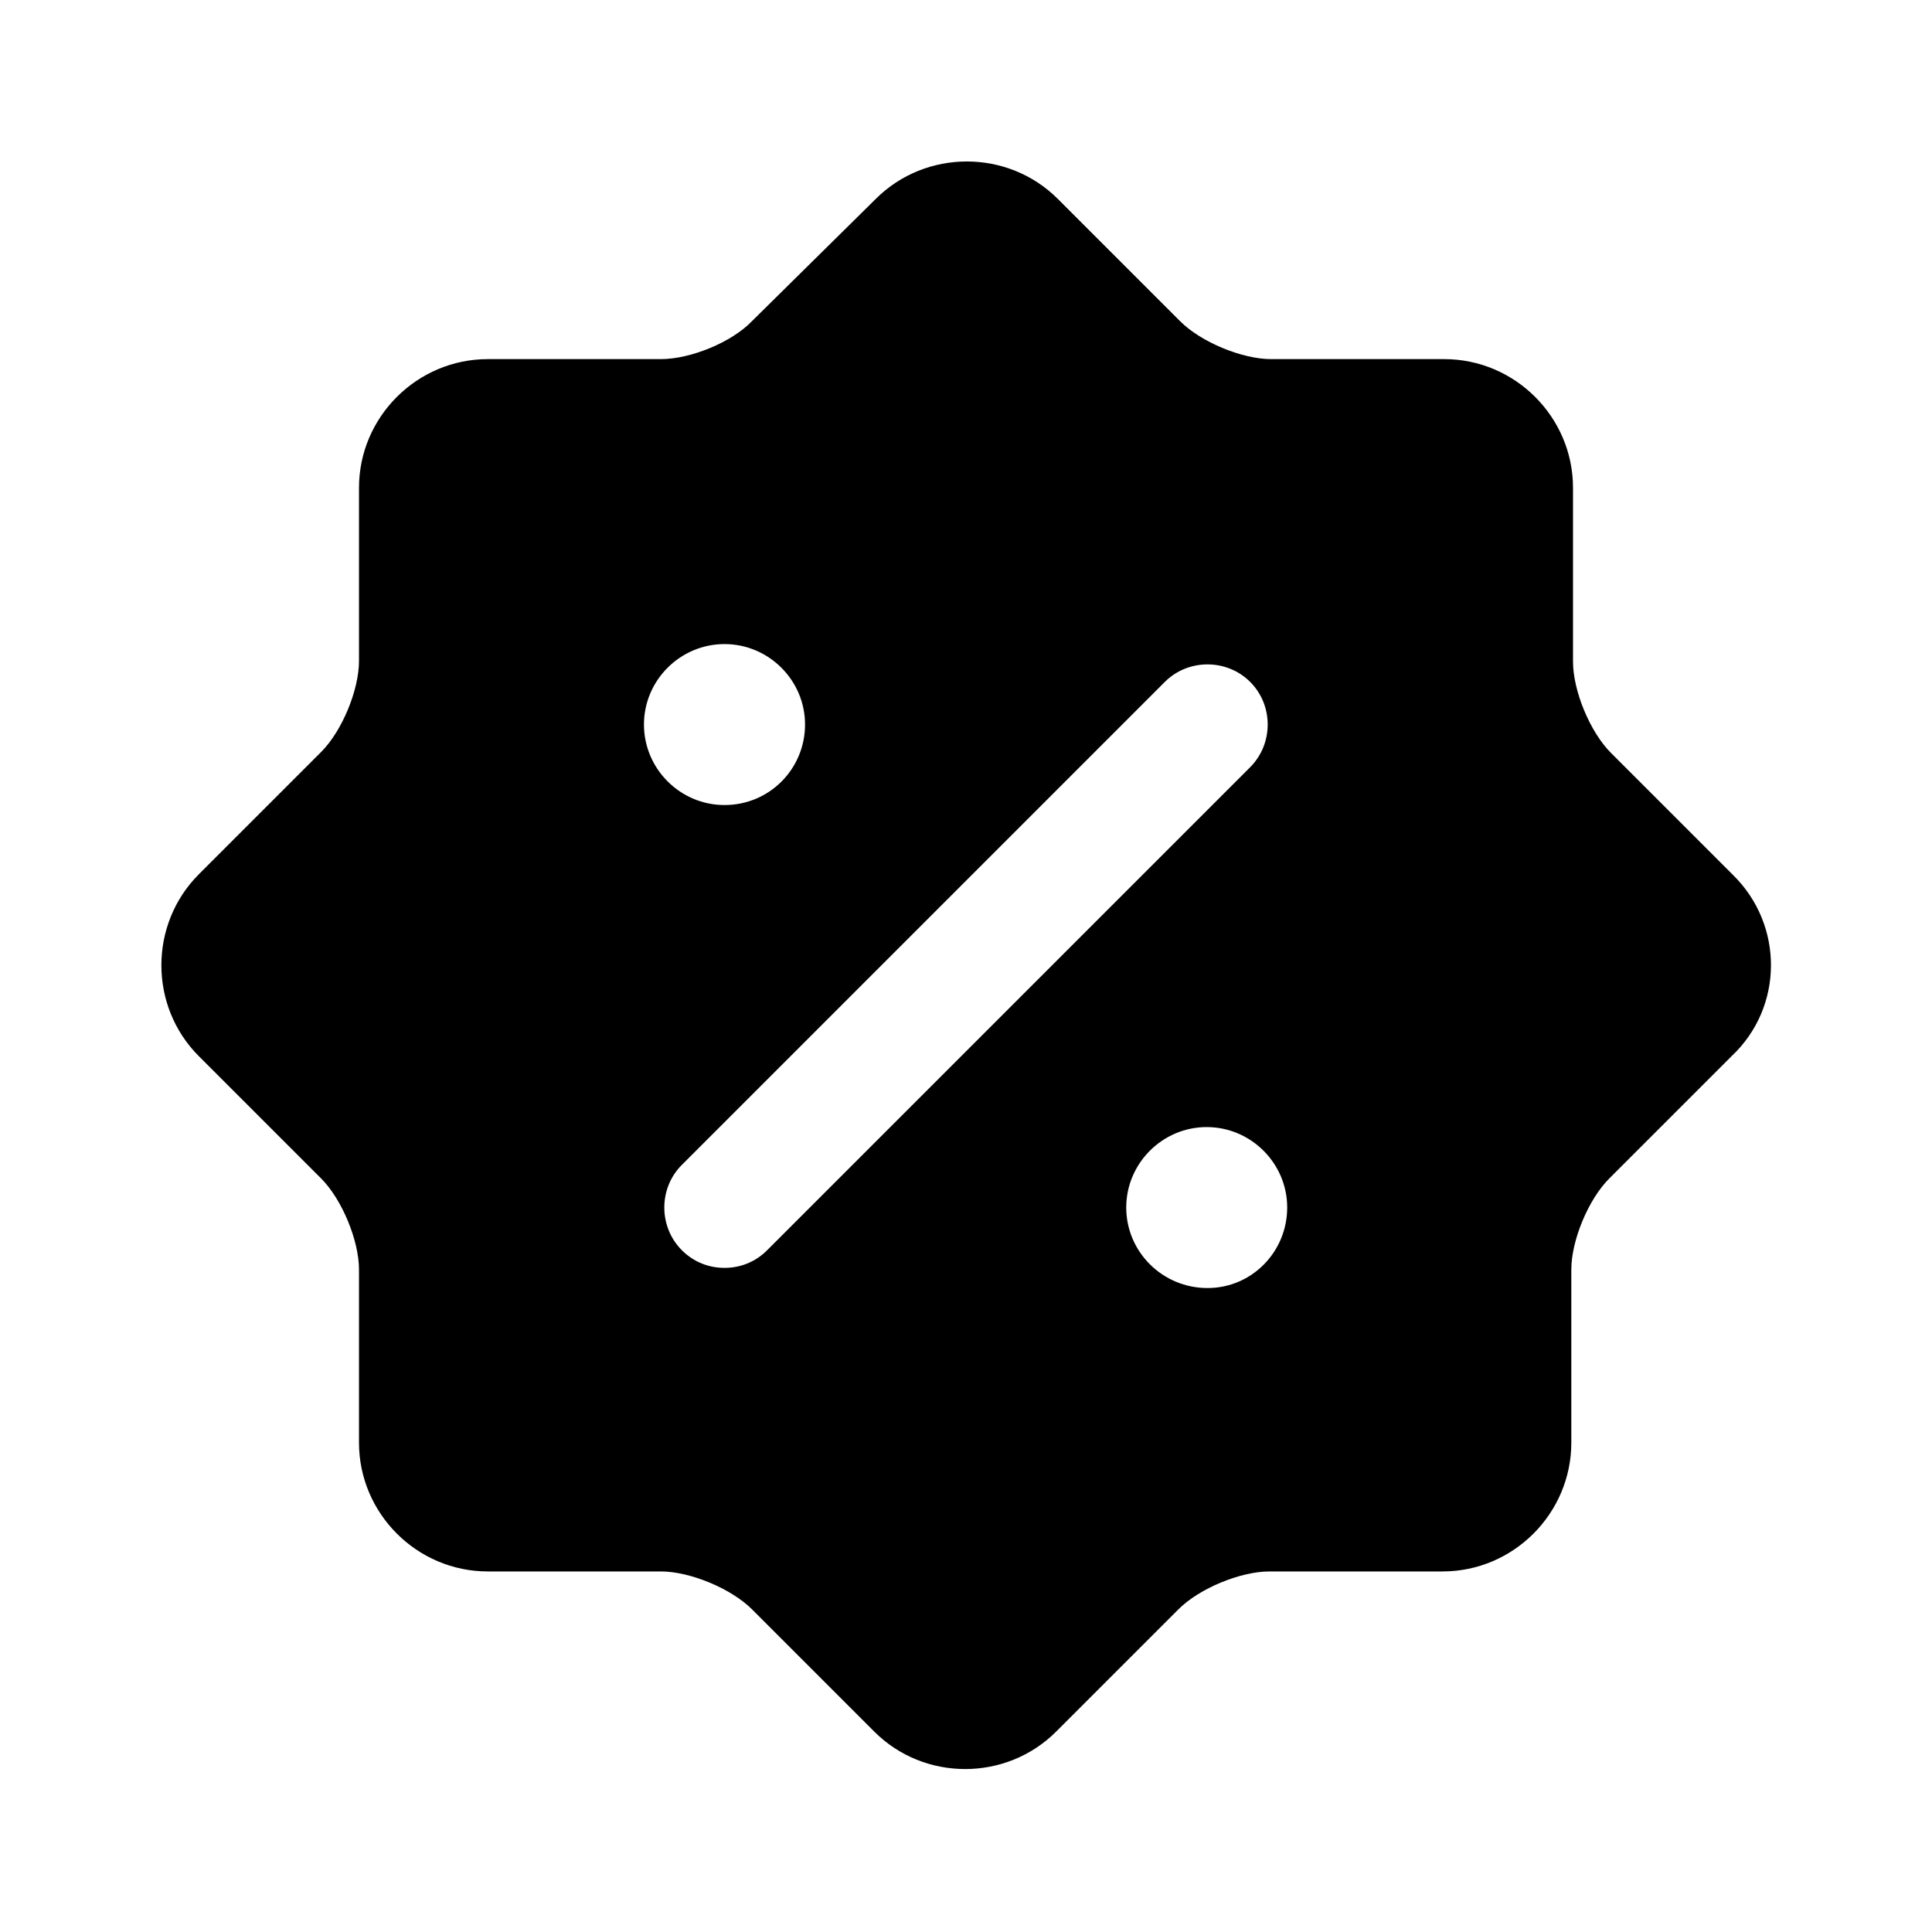 <svg width="16" height="16" viewBox="0 0 16 16" fill="none" xmlns="http://www.w3.org/2000/svg">
<path d="M14.353 7.247L13.34 6.234C13.167 6.06 13.027 5.72 13.027 5.48V4.04C13.027 3.454 12.547 2.974 11.96 2.974H10.527C10.287 2.974 9.947 2.834 9.773 2.66L8.76 1.647C8.347 1.234 7.667 1.234 7.253 1.647L6.227 2.66C6.06 2.834 5.72 2.974 5.473 2.974H4.04C3.453 2.974 2.973 3.454 2.973 4.04V5.474C2.973 5.714 2.833 6.054 2.66 6.227L1.647 7.24C1.233 7.654 1.233 8.334 1.647 8.747L2.66 9.76C2.833 9.934 2.973 10.274 2.973 10.514V11.947C2.973 12.534 3.453 13.014 4.04 13.014H5.473C5.713 13.014 6.053 13.154 6.227 13.327L7.24 14.34C7.653 14.754 8.333 14.754 8.747 14.34L9.76 13.327C9.933 13.154 10.273 13.014 10.513 13.014H11.947C12.533 13.014 13.013 12.534 13.013 11.947V10.514C13.013 10.274 13.153 9.934 13.327 9.76L14.34 8.747C14.773 8.34 14.773 7.66 14.353 7.247ZM5.333 6C5.333 5.634 5.633 5.334 6 5.334C6.367 5.334 6.667 5.634 6.667 6C6.667 6.367 6.373 6.667 6 6.667C5.633 6.667 5.333 6.367 5.333 6ZM6.353 10.354C6.253 10.454 6.127 10.5 6 10.5C5.873 10.5 5.747 10.454 5.647 10.354C5.453 10.16 5.453 9.84 5.647 9.647L9.647 5.647C9.84 5.454 10.16 5.454 10.353 5.647C10.547 5.84 10.547 6.16 10.353 6.354L6.353 10.354ZM10 10.667C9.627 10.667 9.327 10.367 9.327 10C9.327 9.634 9.627 9.334 9.993 9.334C10.36 9.334 10.66 9.634 10.66 10C10.66 10.367 10.367 10.667 10 10.667Z" fill="currentColor"/>
</svg>
